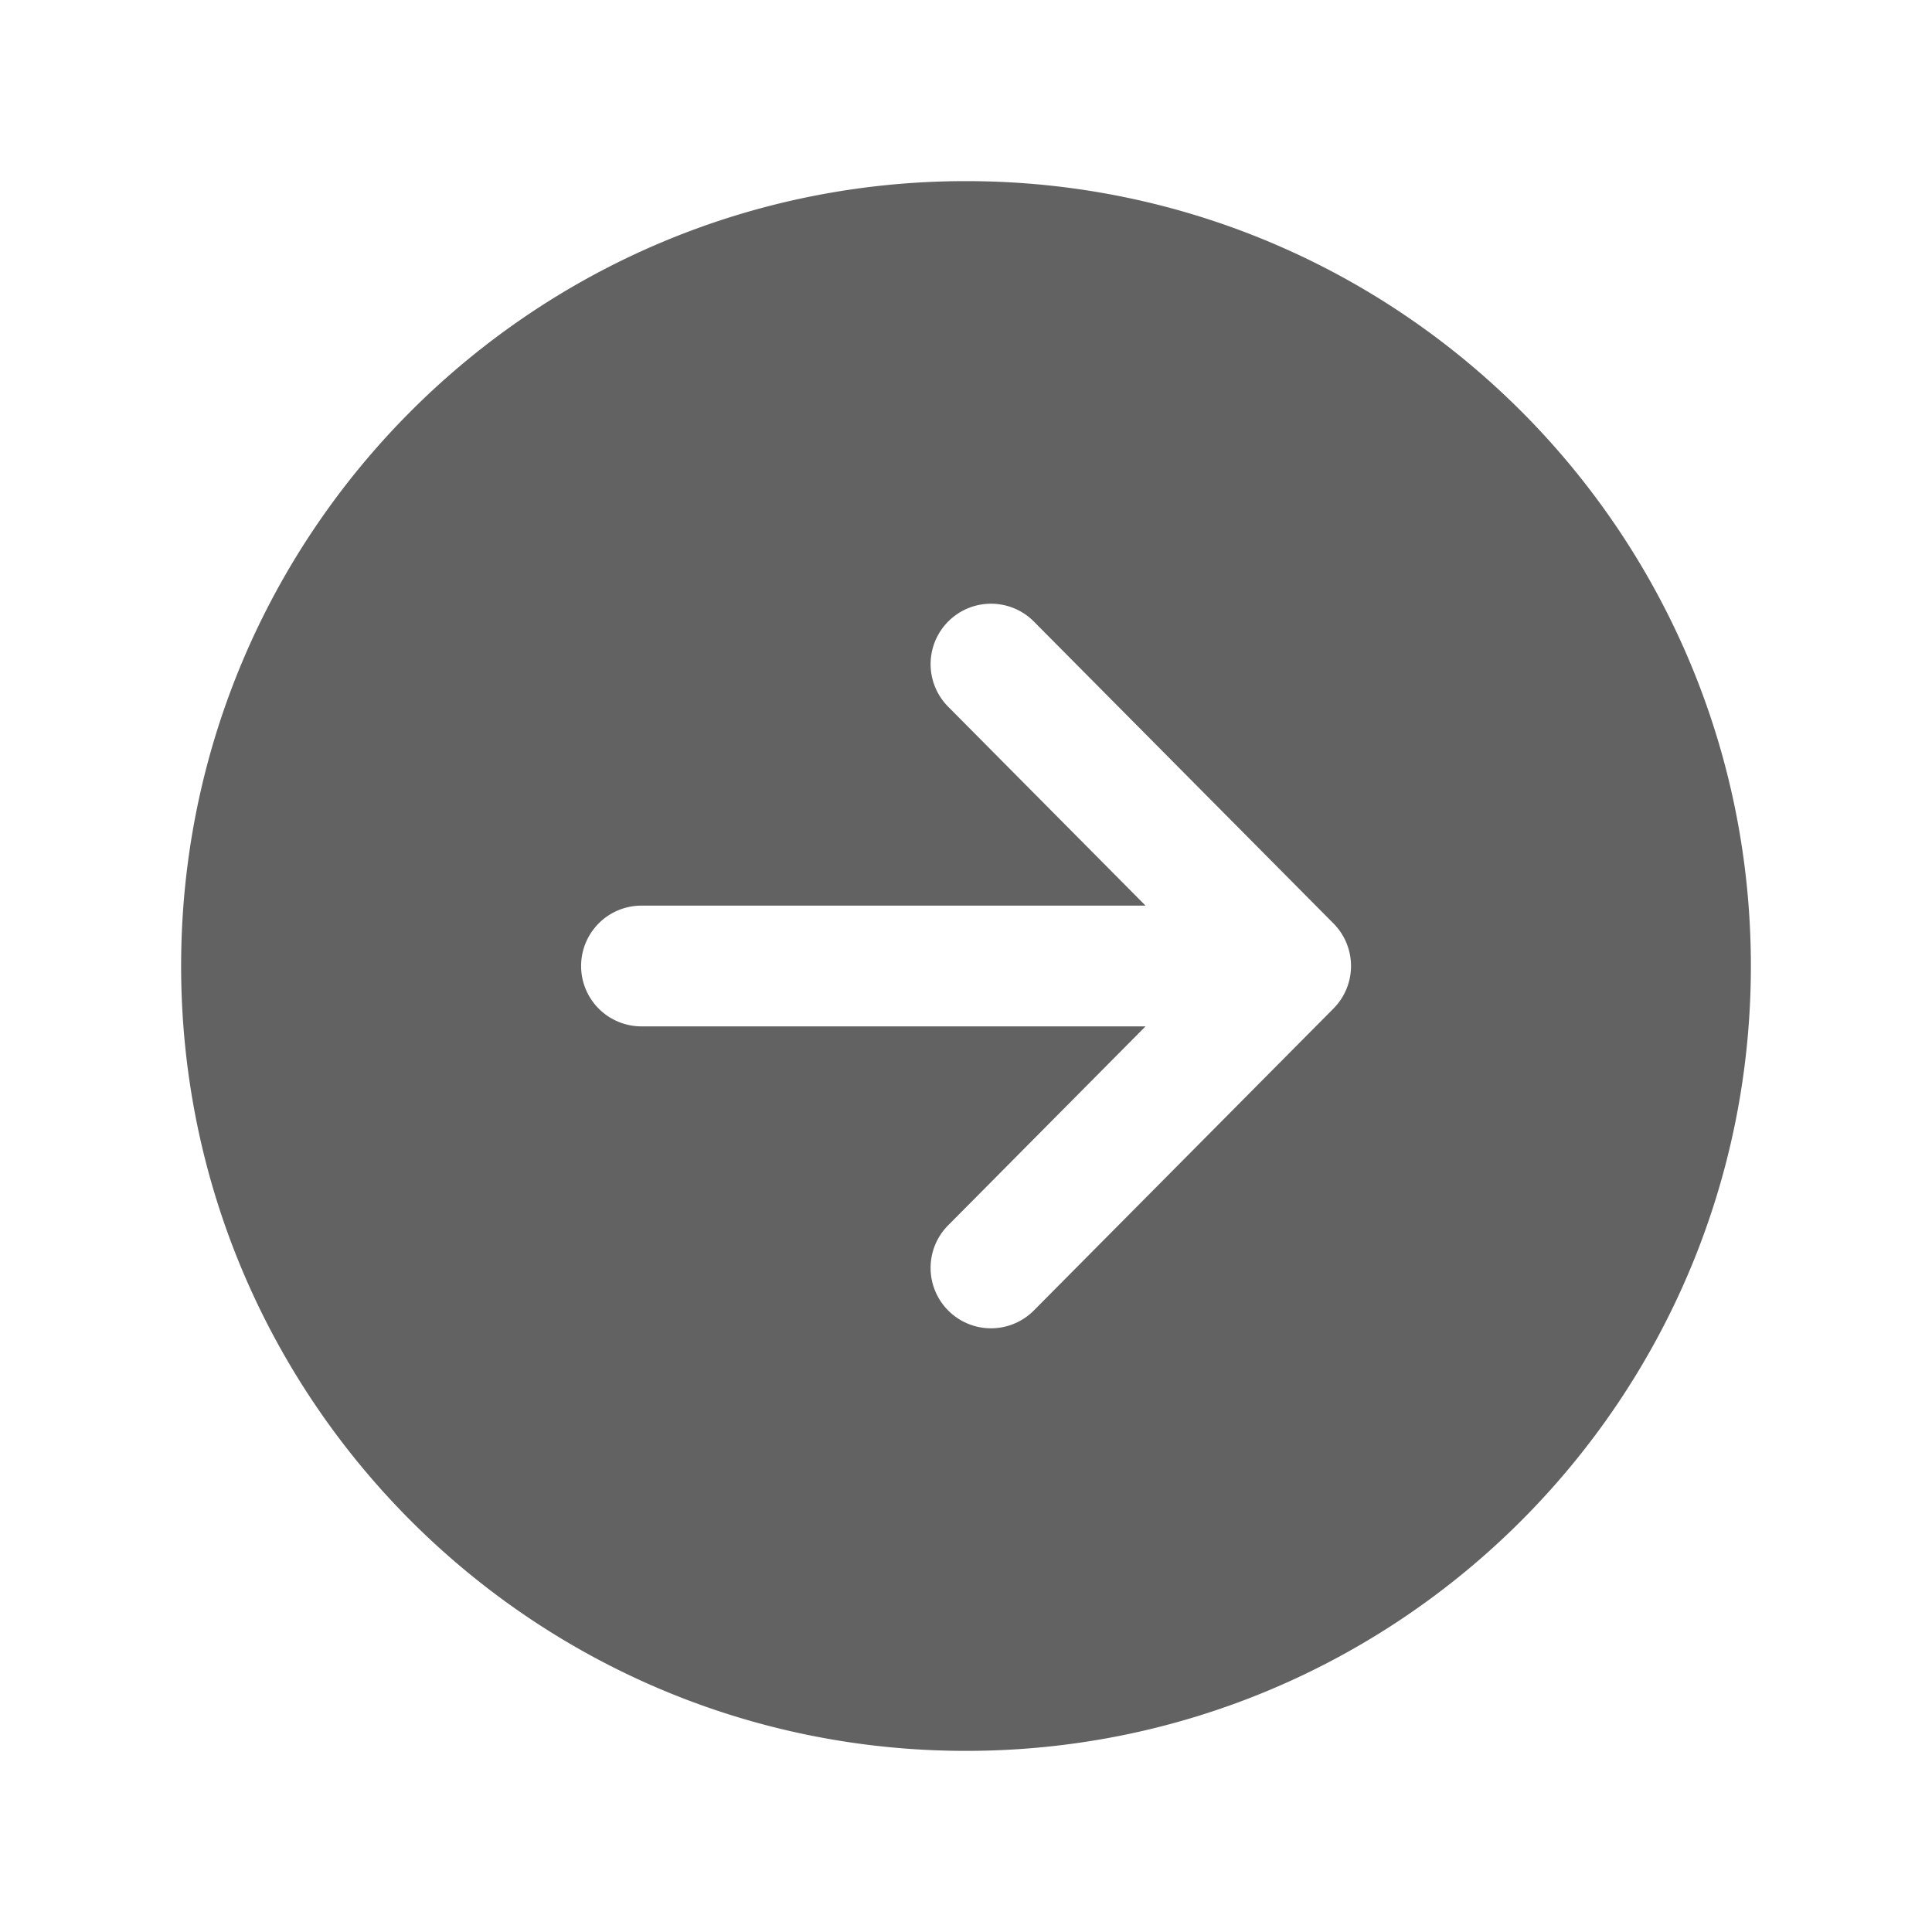 <svg xmlns="http://www.w3.org/2000/svg" xmlns:xlink="http://www.w3.org/1999/xlink" width="512" height="512" preserveAspectRatio="xMidYMid meet" viewBox="0 0 512 512" style="-ms-transform: rotate(360deg); -webkit-transform: rotate(360deg); transform: rotate(360deg);"><path d="M464 256c0-114.87-93.13-208-208-208S48 141.13 48 256s93.13 208 208 208s208-93.13 208-208zm-212.65 91.36a16 16 0 0 1-.09-22.63L303.58 272H170a16 16 0 0 1 0-32h133.58l-52.32-52.73A16 16 0 1 1 274 164.73l79.39 80a16 16 0 0 1 0 22.54l-79.39 80a16 16 0 0 1-22.65.09z" fill="#626262"/><rect x="0" y="0" width="512" height="512" fill="rgba(0, 0, 0, 0)" /></svg>